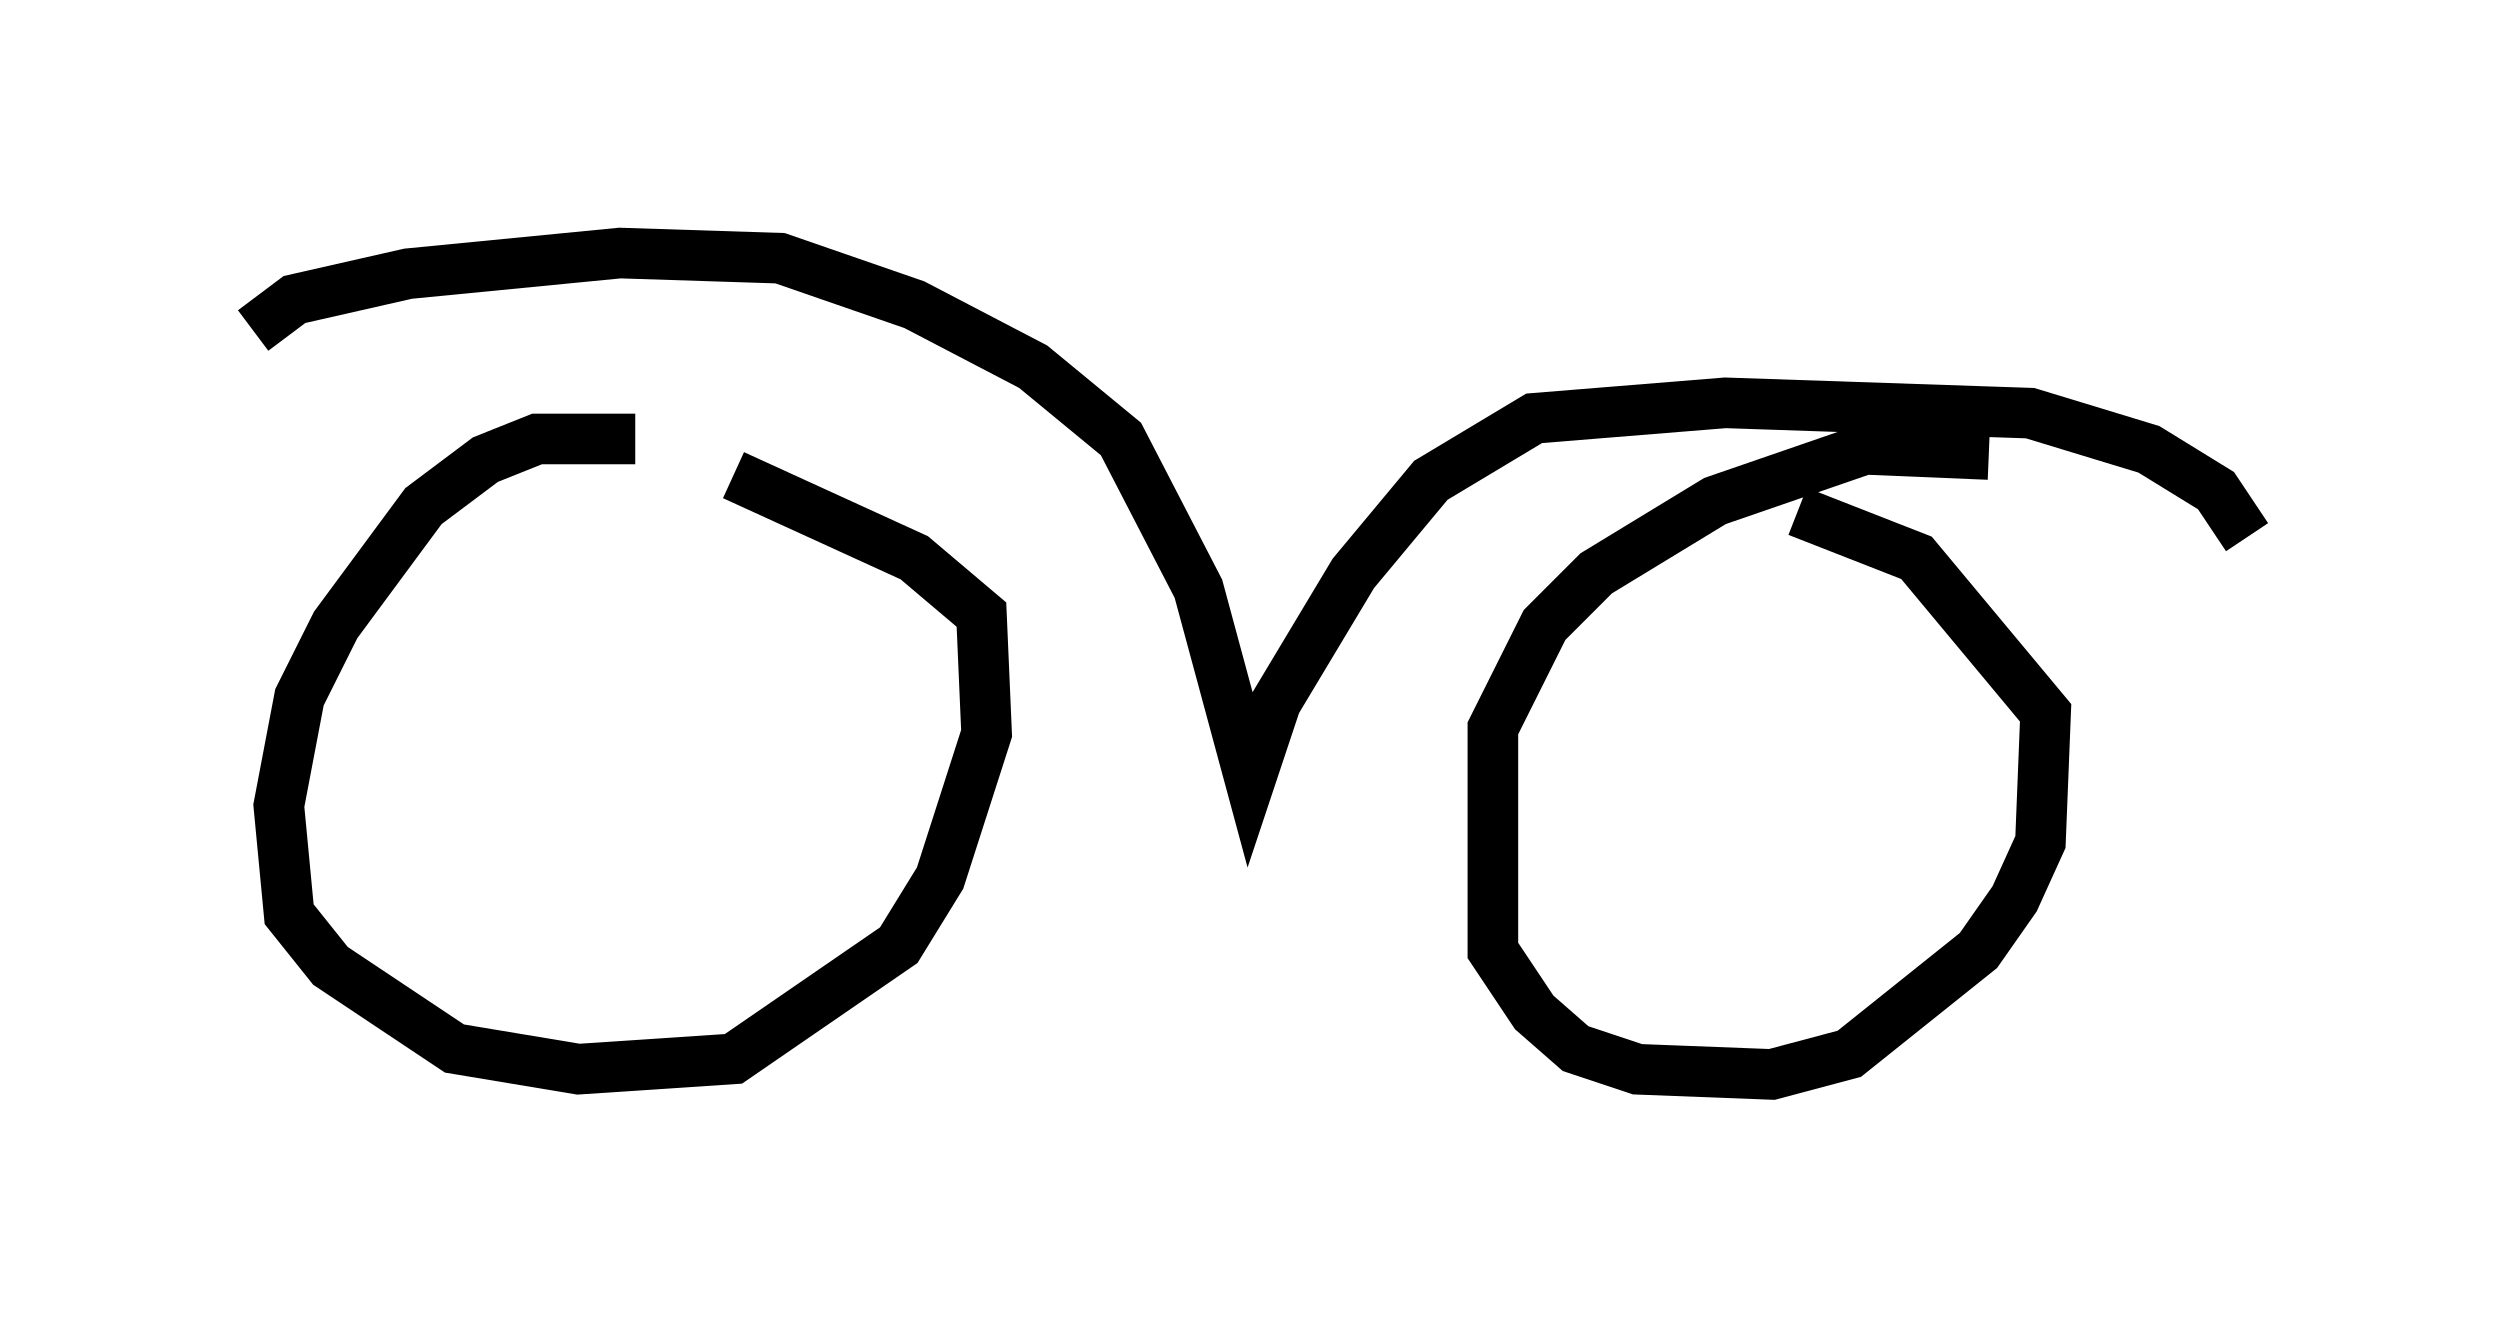 <?xml version="1.0" encoding="utf-8" ?>
<svg baseProfile="full" height="26.231" version="1.1" width="49.405" xmlns="http://www.w3.org/2000/svg" xmlns:ev="http://www.w3.org/2001/xml-events" xmlns:xlink="http://www.w3.org/1999/xlink"><defs /><rect fill="white" height="26.231" width="49.405" x="0" y="0" /><path d="M15.106, 9.185 m-2.552, -0.51 l-1.94, 0.0 -1.021, 0.408 l-1.225, 0.919 -1.735, 2.348 l-0.715, 1.429 -0.408, 2.144 l0.204, 2.144 0.817, 1.021 l2.45, 1.633 2.45, 0.408 l3.063, -0.204 3.267, -2.246 l0.817, -1.327 0.919, -2.858 l-0.102, -2.348 -1.327, -1.123 l-3.573, -1.633 m24.807, -0.408 l-2.45, -0.102 -2.96, 1.021 l-2.348, 1.429 -1.021, 1.021 l-1.021, 2.042 0.0, 4.39 l0.817, 1.225 0.817, 0.715 l1.225, 0.408 2.654, 0.102 l1.531, -0.408 2.552, -2.042 l0.715, -1.021 0.51, -1.123 l0.102, -2.552 -2.552, -3.063 l-2.348, -0.919 m-30.523, -3.573 l0.817, -0.613 2.246, -0.51 l4.185, -0.408 3.165, 0.102 l2.654, 0.919 2.348, 1.225 l1.735, 1.429 1.531, 2.96 l1.021, 3.777 0.51, -1.531 l1.531, -2.552 1.531, -1.838 l2.042, -1.225 3.777, -0.306 l6.023, 0.204 2.348, 0.715 l1.327, 0.817 0.613, 0.919 " fill="none" stroke="black" stroke-width="1" /></svg>